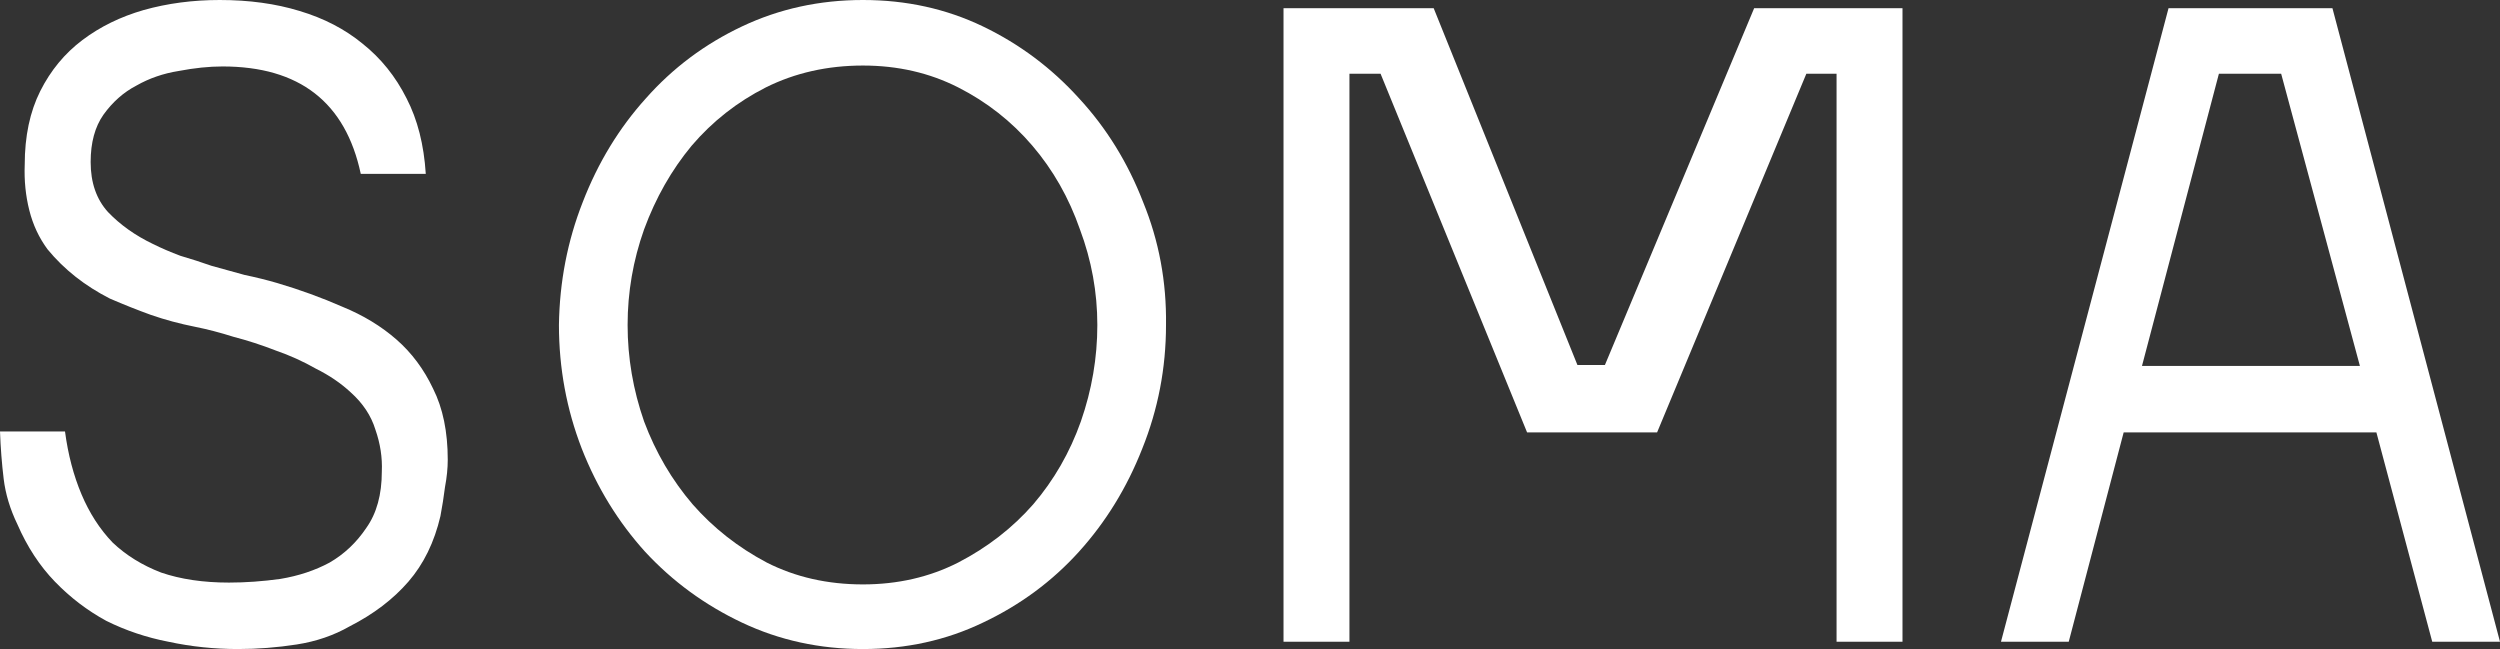 <svg width="520" height="135" viewBox="0 0 520 135" fill="none" xmlns="http://www.w3.org/2000/svg">
<rect x="0" y="0" width="520" height="135" fill="#333333" stroke="none"/>
<path d="M13.522 89.748C14.157 94.544 15.3 98.899 16.95 102.812C18.601 106.725 20.759 110.07 23.426 112.847C26.219 115.498 29.584 117.581 33.52 119.095C37.583 120.484 42.281 121.178 47.614 121.178C51.042 121.178 54.597 120.926 58.279 120.421C62.088 119.79 65.516 118.654 68.564 117.013C71.611 115.245 74.15 112.847 76.182 109.818C78.34 106.788 79.419 102.875 79.419 98.079C79.546 95.175 79.102 92.272 78.086 89.369C77.198 86.466 75.483 83.878 72.944 81.606C70.912 79.713 68.5 78.072 65.707 76.683C63.04 75.168 60.247 73.906 57.327 72.896C54.407 71.76 51.486 70.814 48.566 70.056C45.773 69.172 43.106 68.478 40.567 67.973C37.392 67.342 34.345 66.522 31.425 65.512C28.632 64.502 25.775 63.366 22.855 62.104C17.649 59.453 13.332 56.045 9.904 51.879C8.126 49.481 6.856 46.767 6.095 43.738C5.333 40.708 5.015 37.553 5.142 34.271C5.142 28.338 6.222 23.226 8.38 18.934C10.539 14.642 13.459 11.108 17.141 8.331C20.823 5.554 25.076 3.471 29.901 2.083C34.853 0.694 40.122 0 45.709 0C51.804 0 57.327 0.757 62.279 2.272C67.357 3.787 71.738 6.059 75.42 9.088C79.229 12.118 82.276 15.905 84.562 20.449C86.847 24.867 88.18 30.105 88.561 36.164H75.039C71.865 21.269 62.279 13.822 46.28 13.822C43.487 13.822 40.44 14.137 37.139 14.769C33.964 15.274 31.044 16.283 28.378 17.798C25.711 19.186 23.426 21.206 21.521 23.857C19.744 26.381 18.855 29.663 18.855 33.703C18.855 37.994 20.061 41.466 22.474 44.116C25.013 46.767 28.124 48.976 31.806 50.743C33.584 51.627 35.488 52.447 37.52 53.205C39.678 53.836 41.837 54.53 43.995 55.288C46.28 55.919 48.566 56.55 50.851 57.181C53.264 57.686 55.549 58.254 57.708 58.885C62.406 60.273 66.913 61.914 71.23 63.808C75.547 65.575 79.293 67.847 82.467 70.624C85.641 73.401 88.18 76.809 90.085 80.849C92.116 84.888 93.132 89.811 93.132 95.617C93.132 97.384 92.942 99.278 92.561 101.297C92.307 103.317 91.99 105.337 91.609 107.356C90.339 112.784 88.117 117.328 84.943 120.989C81.768 124.649 77.705 127.742 72.754 130.266C69.452 132.16 65.77 133.422 61.707 134.053C57.644 134.684 53.581 135 49.518 135C44.566 135 39.742 134.495 35.044 133.485C30.473 132.602 26.156 131.15 22.093 129.13C18.157 126.985 14.601 124.271 11.427 120.989C8.253 117.707 5.65 113.731 3.619 109.06C2.095 105.905 1.143 102.749 0.762 99.593C0.381 96.438 0.127 93.156 0 89.748H13.522Z" fill="white"/>
<path d="M179.49 135C170.475 135 162.095 133.17 154.35 129.509C146.605 125.849 139.875 120.926 134.162 114.741C128.575 108.555 124.195 101.424 121.02 93.345C117.846 85.14 116.259 76.557 116.259 67.595C116.386 58.633 118.037 50.112 121.211 42.034C124.385 33.829 128.766 26.634 134.352 20.449C139.939 14.137 146.605 9.151 154.35 5.491C162.095 1.83 170.475 0 179.49 0C188.505 0 196.821 1.83 204.439 5.491C212.058 9.151 218.723 14.137 224.437 20.449C230.151 26.634 234.595 33.829 237.769 42.034C241.07 50.112 242.657 58.633 242.53 67.595C242.53 76.557 240.88 85.14 237.578 93.345C234.404 101.424 230.024 108.555 224.437 114.741C218.85 120.926 212.185 125.849 204.439 129.509C196.821 133.17 188.505 135 179.49 135ZM179.49 121.557C186.727 121.557 193.33 120.042 199.297 117.013C205.392 113.857 210.597 109.818 214.914 104.895C219.231 99.846 222.533 94.102 224.818 87.665C227.103 81.101 228.246 74.411 228.246 67.595C228.246 60.778 227.04 54.151 224.628 47.714C222.342 41.15 219.041 35.344 214.724 30.294C210.407 25.245 205.265 21.206 199.297 18.177C193.33 15.147 186.727 13.633 179.49 13.633C172.126 13.633 165.396 15.147 159.302 18.177C153.334 21.206 148.192 25.245 143.875 30.294C139.685 35.344 136.384 41.15 133.971 47.714C131.686 54.151 130.543 60.778 130.543 67.595C130.543 74.411 131.686 81.101 133.971 87.665C136.384 94.102 139.748 99.846 144.065 104.895C148.382 109.818 153.525 113.857 159.492 117.013C165.46 120.042 172.126 121.557 179.49 121.557Z" fill="white"/>
<path d="M266.971 1.704H298.205L328.107 75.926H333.82L364.865 1.704H395.718V133.485H382.005V15.337H375.72L344.676 89.937H317.632L287.159 15.337H280.684V133.485H266.971V1.704Z" fill="white"/>
<path d="M451.055 1.704H485.147L520 133.485H505.906L494.289 89.937H441.723L430.296 133.485H416.202L451.055 1.704ZM490.86 76.115L474.481 15.337H461.531L445.532 76.115H490.86Z" fill="white"/>
</svg>
